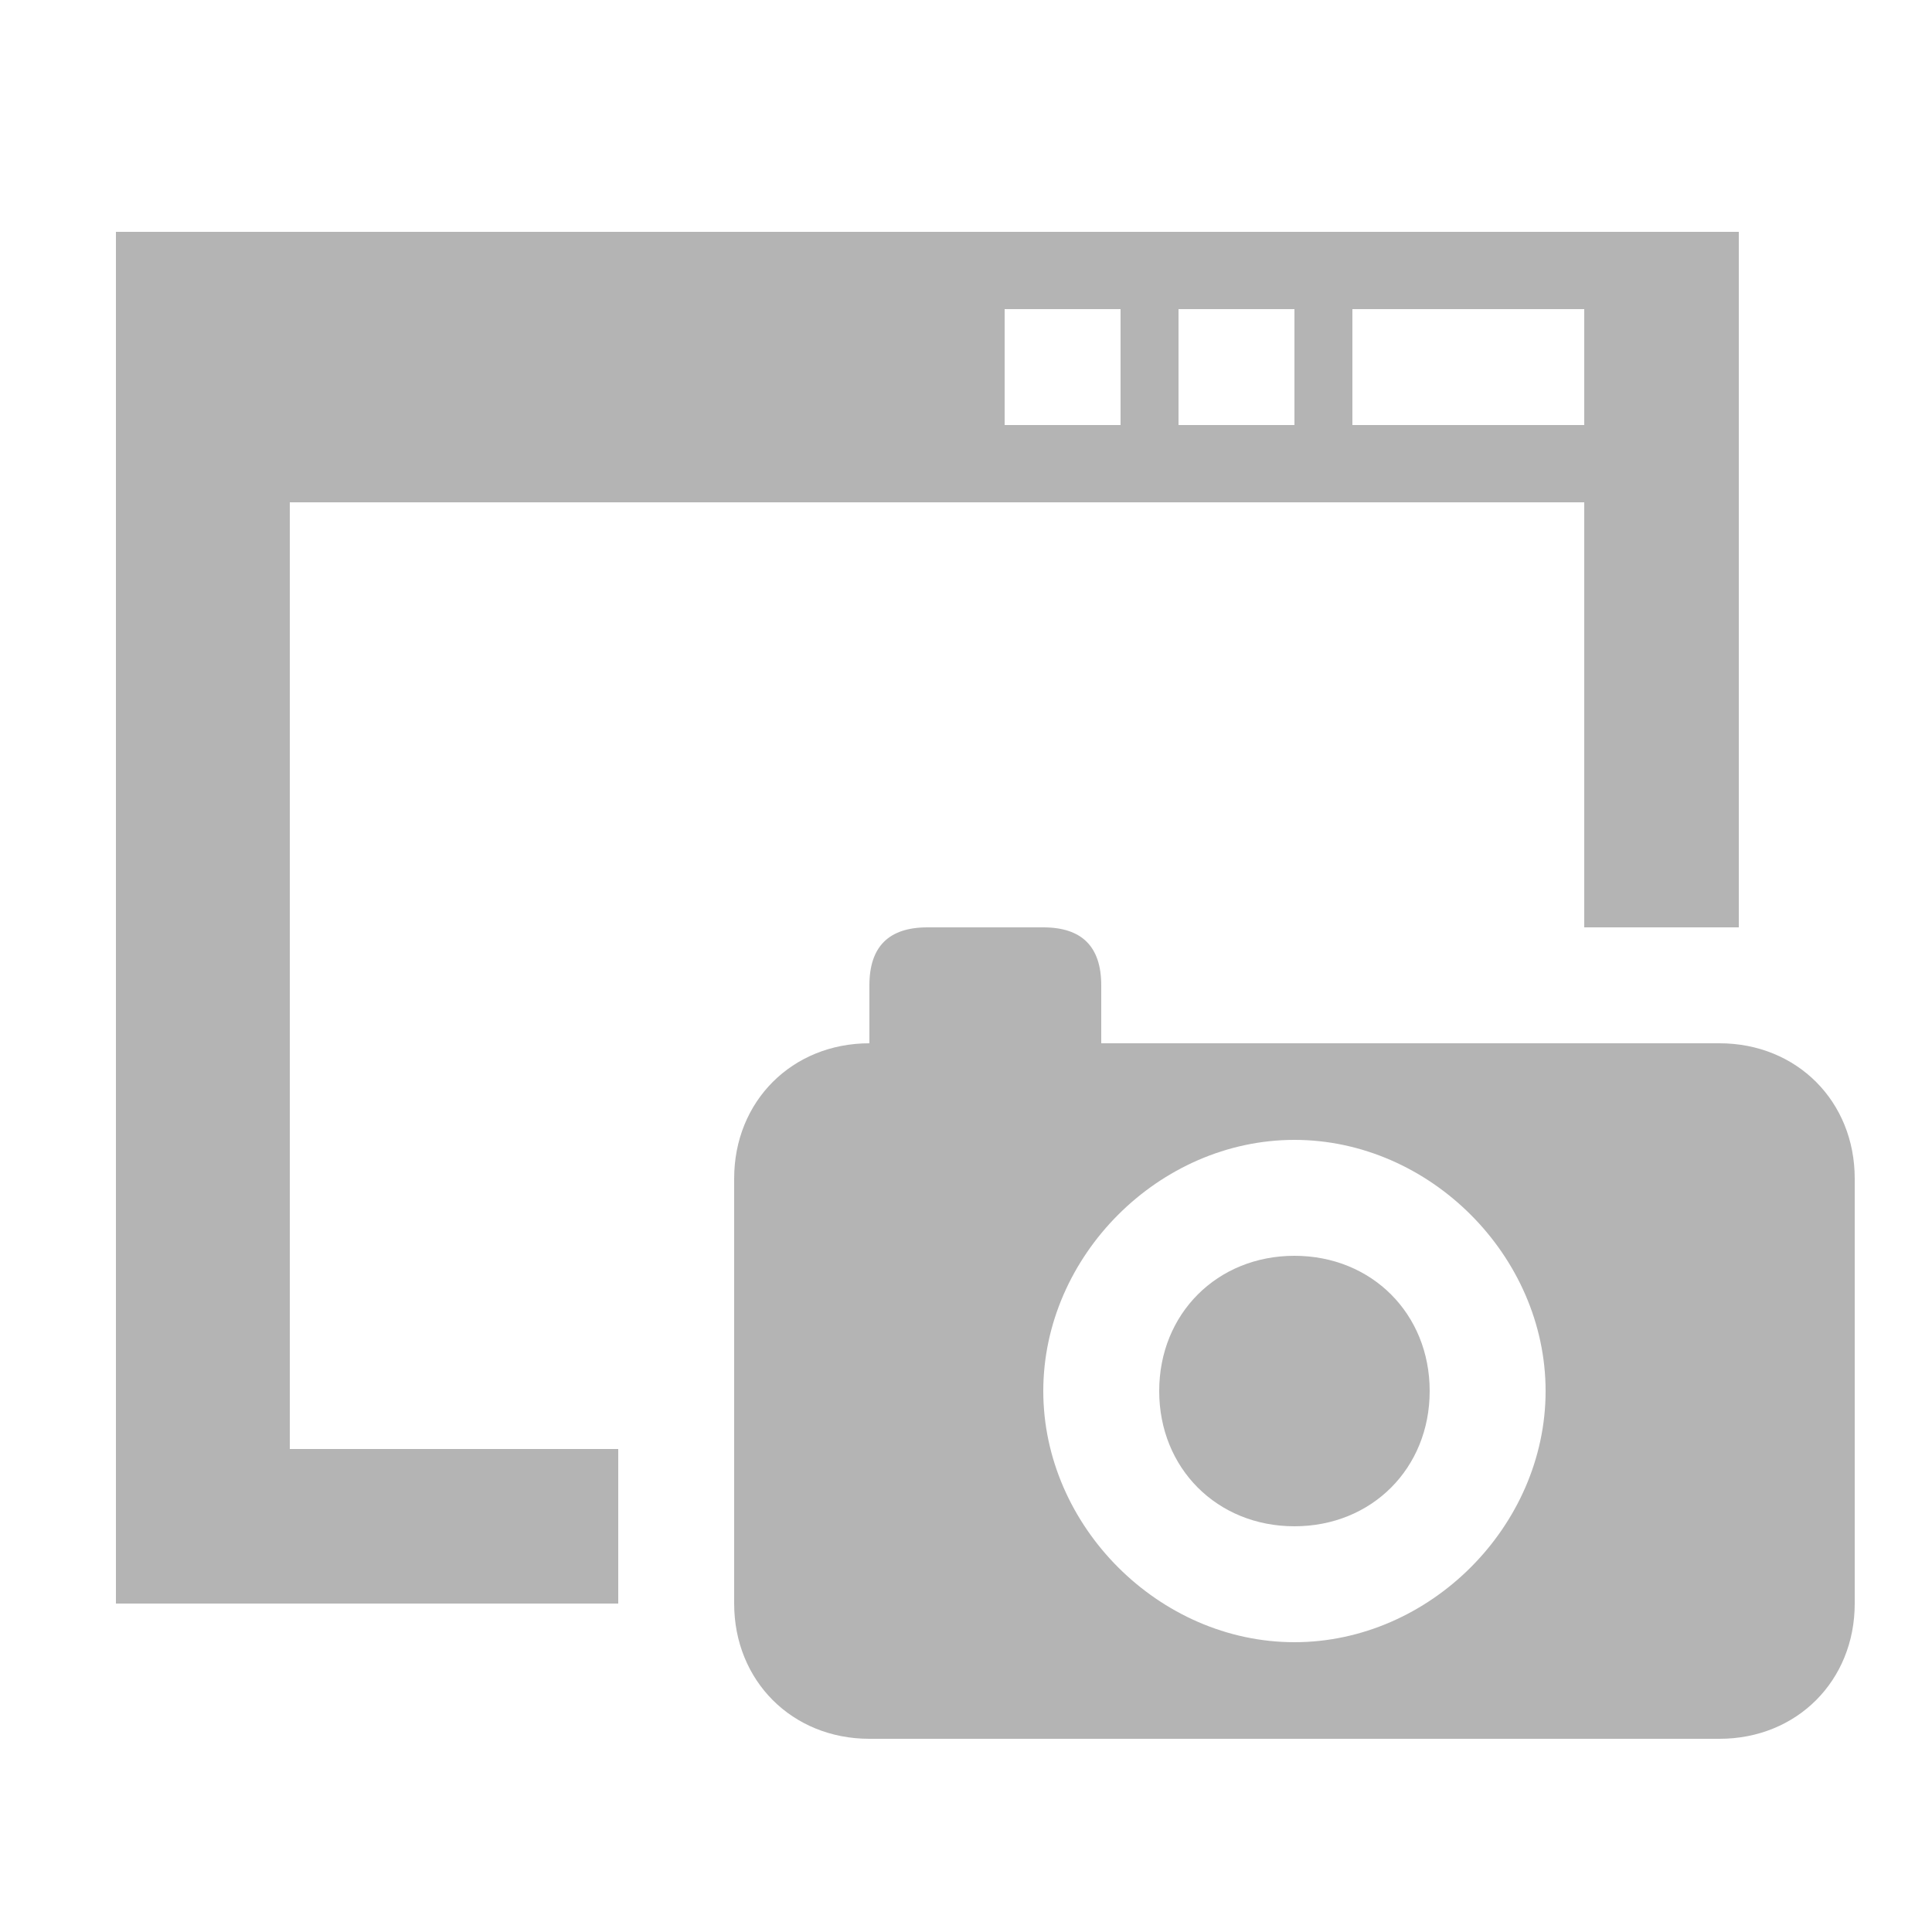 <svg xmlns="http://www.w3.org/2000/svg" xmlns:xlink="http://www.w3.org/1999/xlink" xml:space="preserve" version="1.0" style="shape-rendering:geometricPrecision;text-rendering:geometricPrecision;image-rendering:optimizeQuality;" viewBox="0 0 100 100" x="0px" y="0px" fill-rule="evenodd" clip-rule="evenodd" fill="#b4b4b4">
<g>
	<path class="fil0" d="M57 54l32 0c4,0 7,3 7,7l0 22c0,4 -3,7 -7,7l-44 0c-4,0 -7,-3 -7,-7l0 -22c0,-4 3,-7 7,-7l0 -3c0,-2 1,-3 3,-3l6 0c2,0 3,1 3,3l0 3zm10 5c7,0 13,6 13,13 0,7 -6,13 -13,13 -7,0 -13,-6 -13,-13 0,-7 6,-13 13,-13z"/>
	<path class="fil0" d="M67 65c4,0 7,3 7,7 0,4 -3,7 -7,7 -4,0 -7,-3 -7,-7 0,-4 3,-7 7,-7z"/>
	<path class="fil0" d="M6 12l84 0 0 36c0,0 -1,0 -1,0l-7 0 0 -22 -67 0 0 49 17 0 0 7c0,0 0,1 0,1l-26 0 0 -73zm64 4l12 0 0 6 -12 0 0 -6zm-9 0l6 0 0 6 -6 0 0 -6zm-9 0l6 0 0 6 -6 0 0 -6z"/>
</g>
</svg>